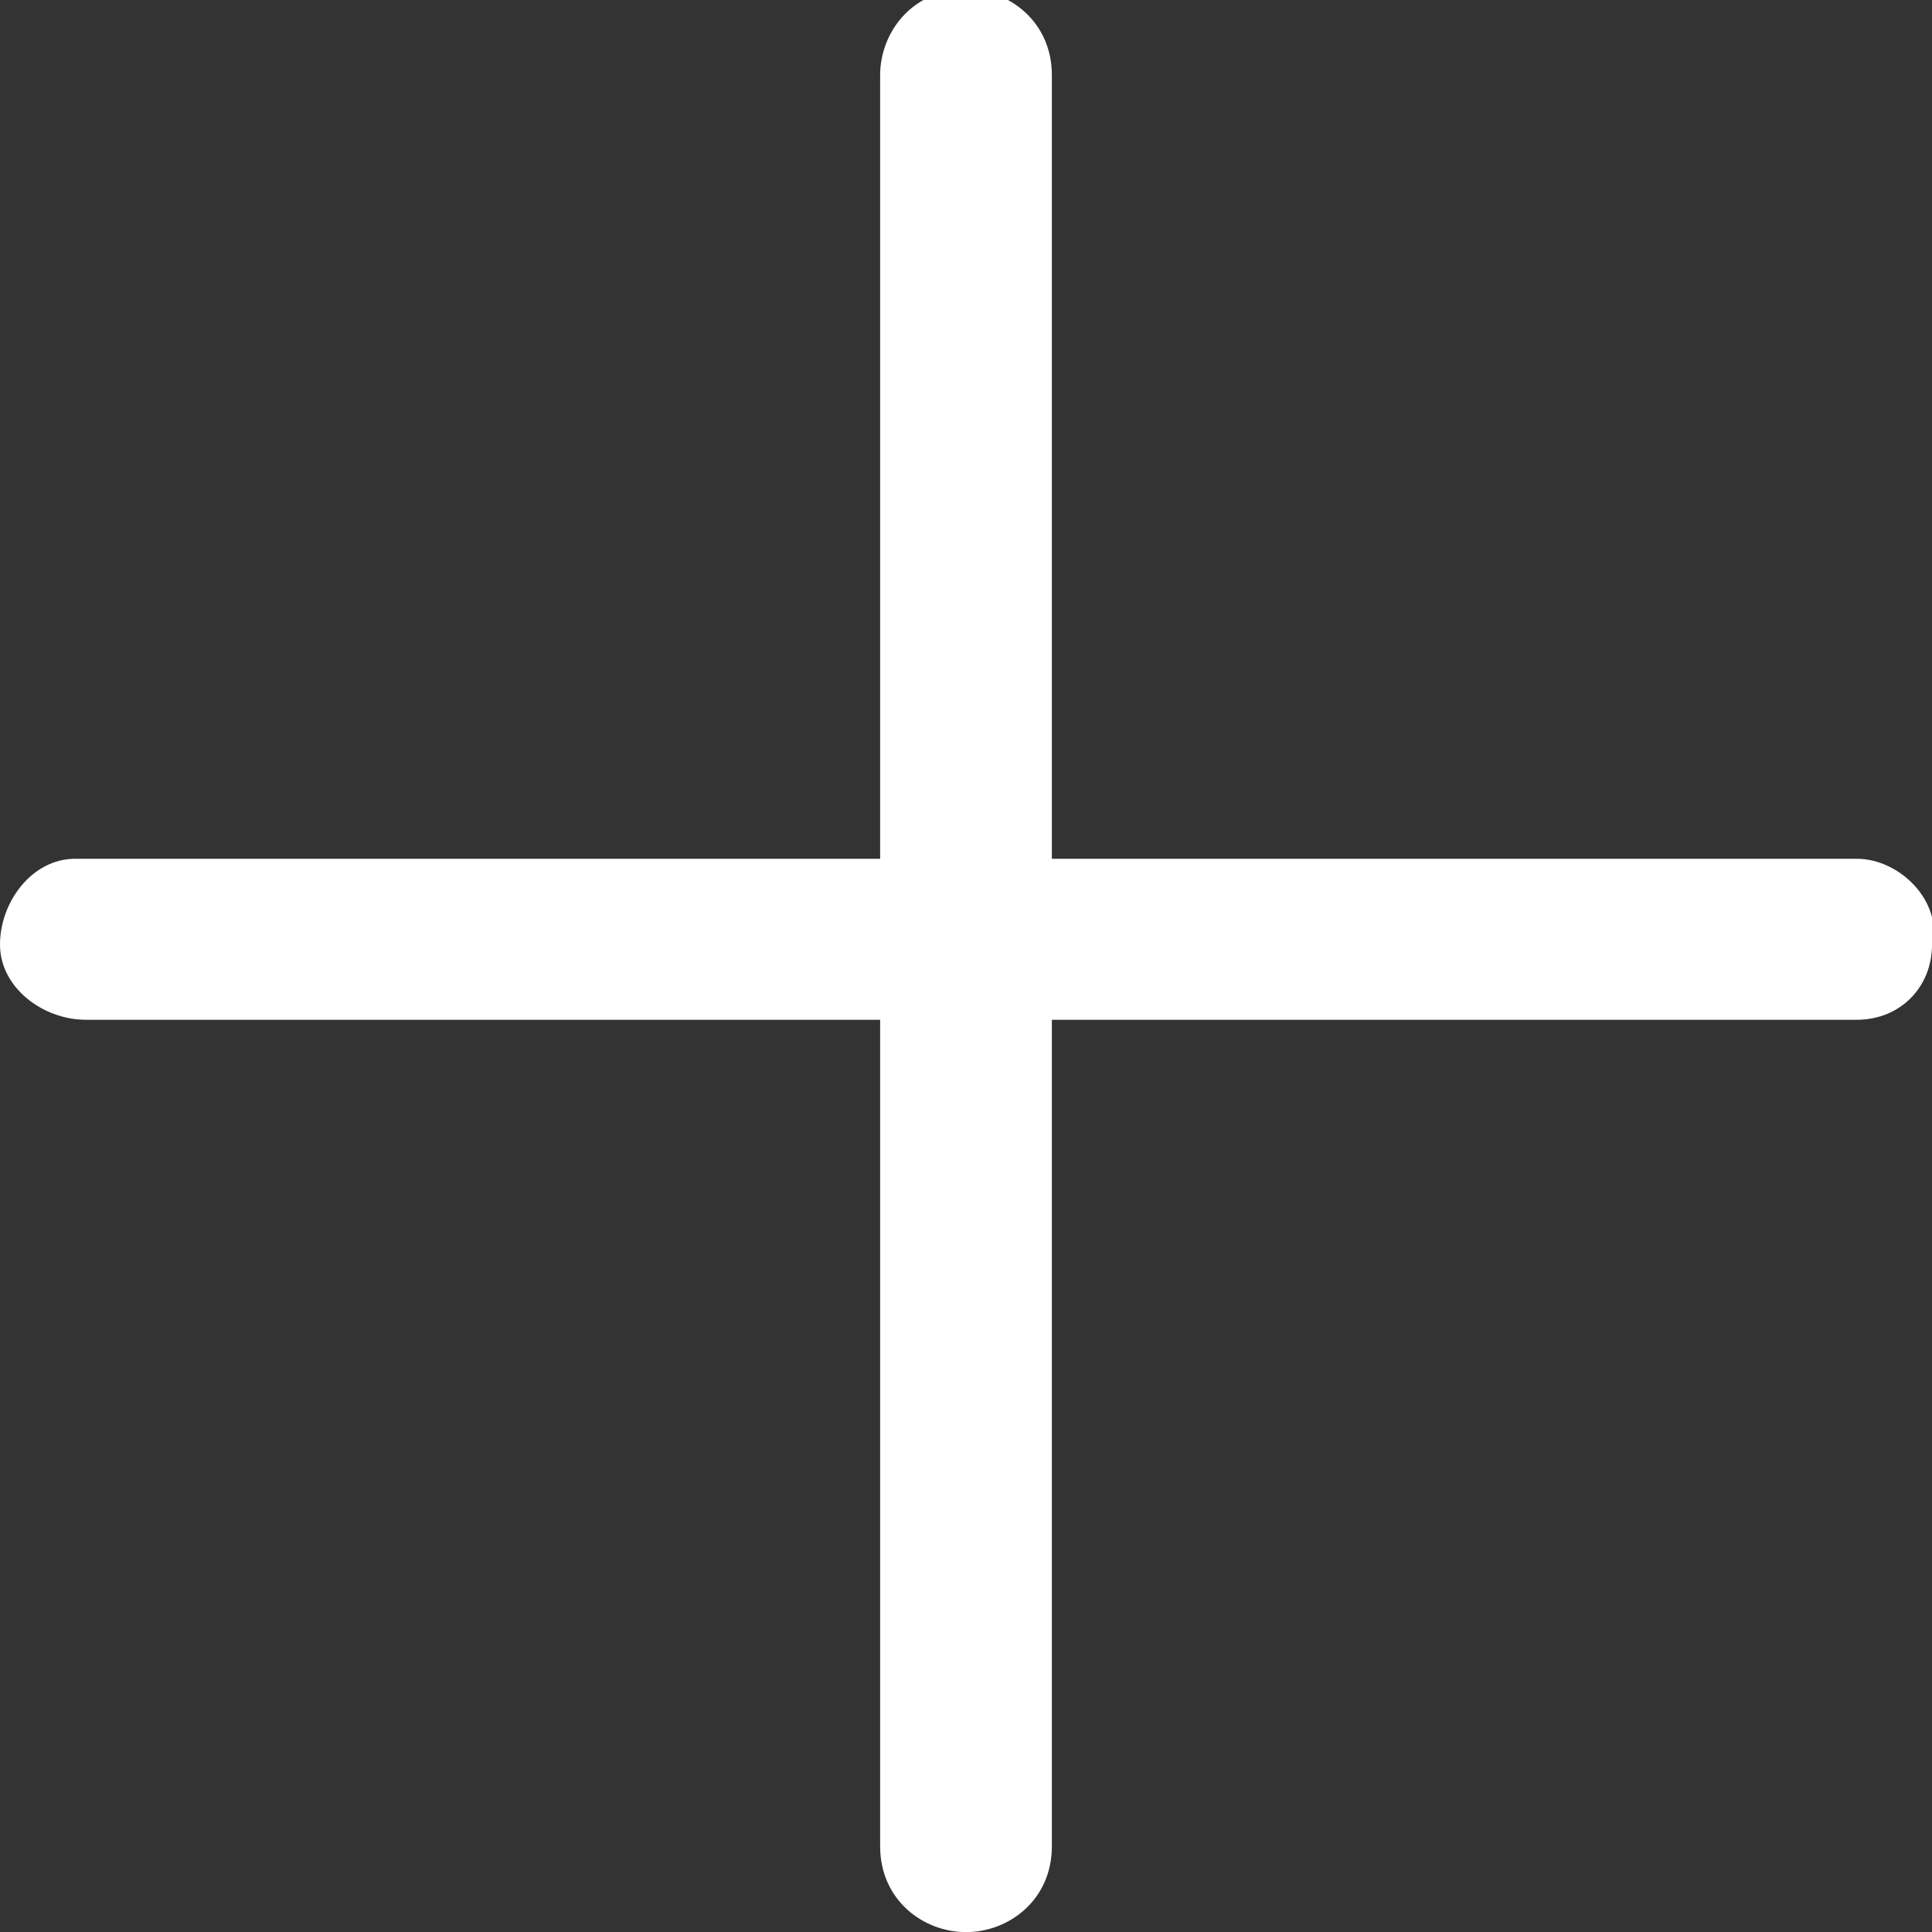<?xml version="1.0" encoding="utf-8"?>
<!-- Generator: Adobe Illustrator 26.3.1, SVG Export Plug-In . SVG Version: 6.00 Build 0)  -->
<svg version="1.1" id="Layer_1" xmlns="http://www.w3.org/2000/svg" xmlns:xlink="http://www.w3.org/1999/xlink" x="0px" y="0px"
	 viewBox="0 0 18 18" style="enable-background:new 0 0 18 18;" xml:space="preserve">
<rect x="0" y="0" width="18" height="18" fill="#333333" stroke="none"/>
<style type="text/css">
	.st0{fill:#FFFFFF;}
</style>
<g id="Group_4454" transform="translate(-1005 -577.999)">
	<path id="Path_3394" class="st0" d="M1014,596c-0.4,0-0.8-0.3-0.8-0.8v-16.5c0-0.4,0.3-0.8,0.8-0.8c0.4,0,0.8,0.3,0.8,0.8v16.5
		C1014.8,595.7,1014.4,596,1014,596z"/>
	<path id="Path_3395" class="st0" d="M1005.8,587.5c-0.4,0-0.8-0.3-0.8-0.7s0.3-0.8,0.7-0.8c0,0,0,0,0.1,0h16.5
		c0.4,0,0.8,0.4,0.7,0.8c0,0.4-0.3,0.7-0.7,0.7H1005.8z"/>
</g>
</svg>
